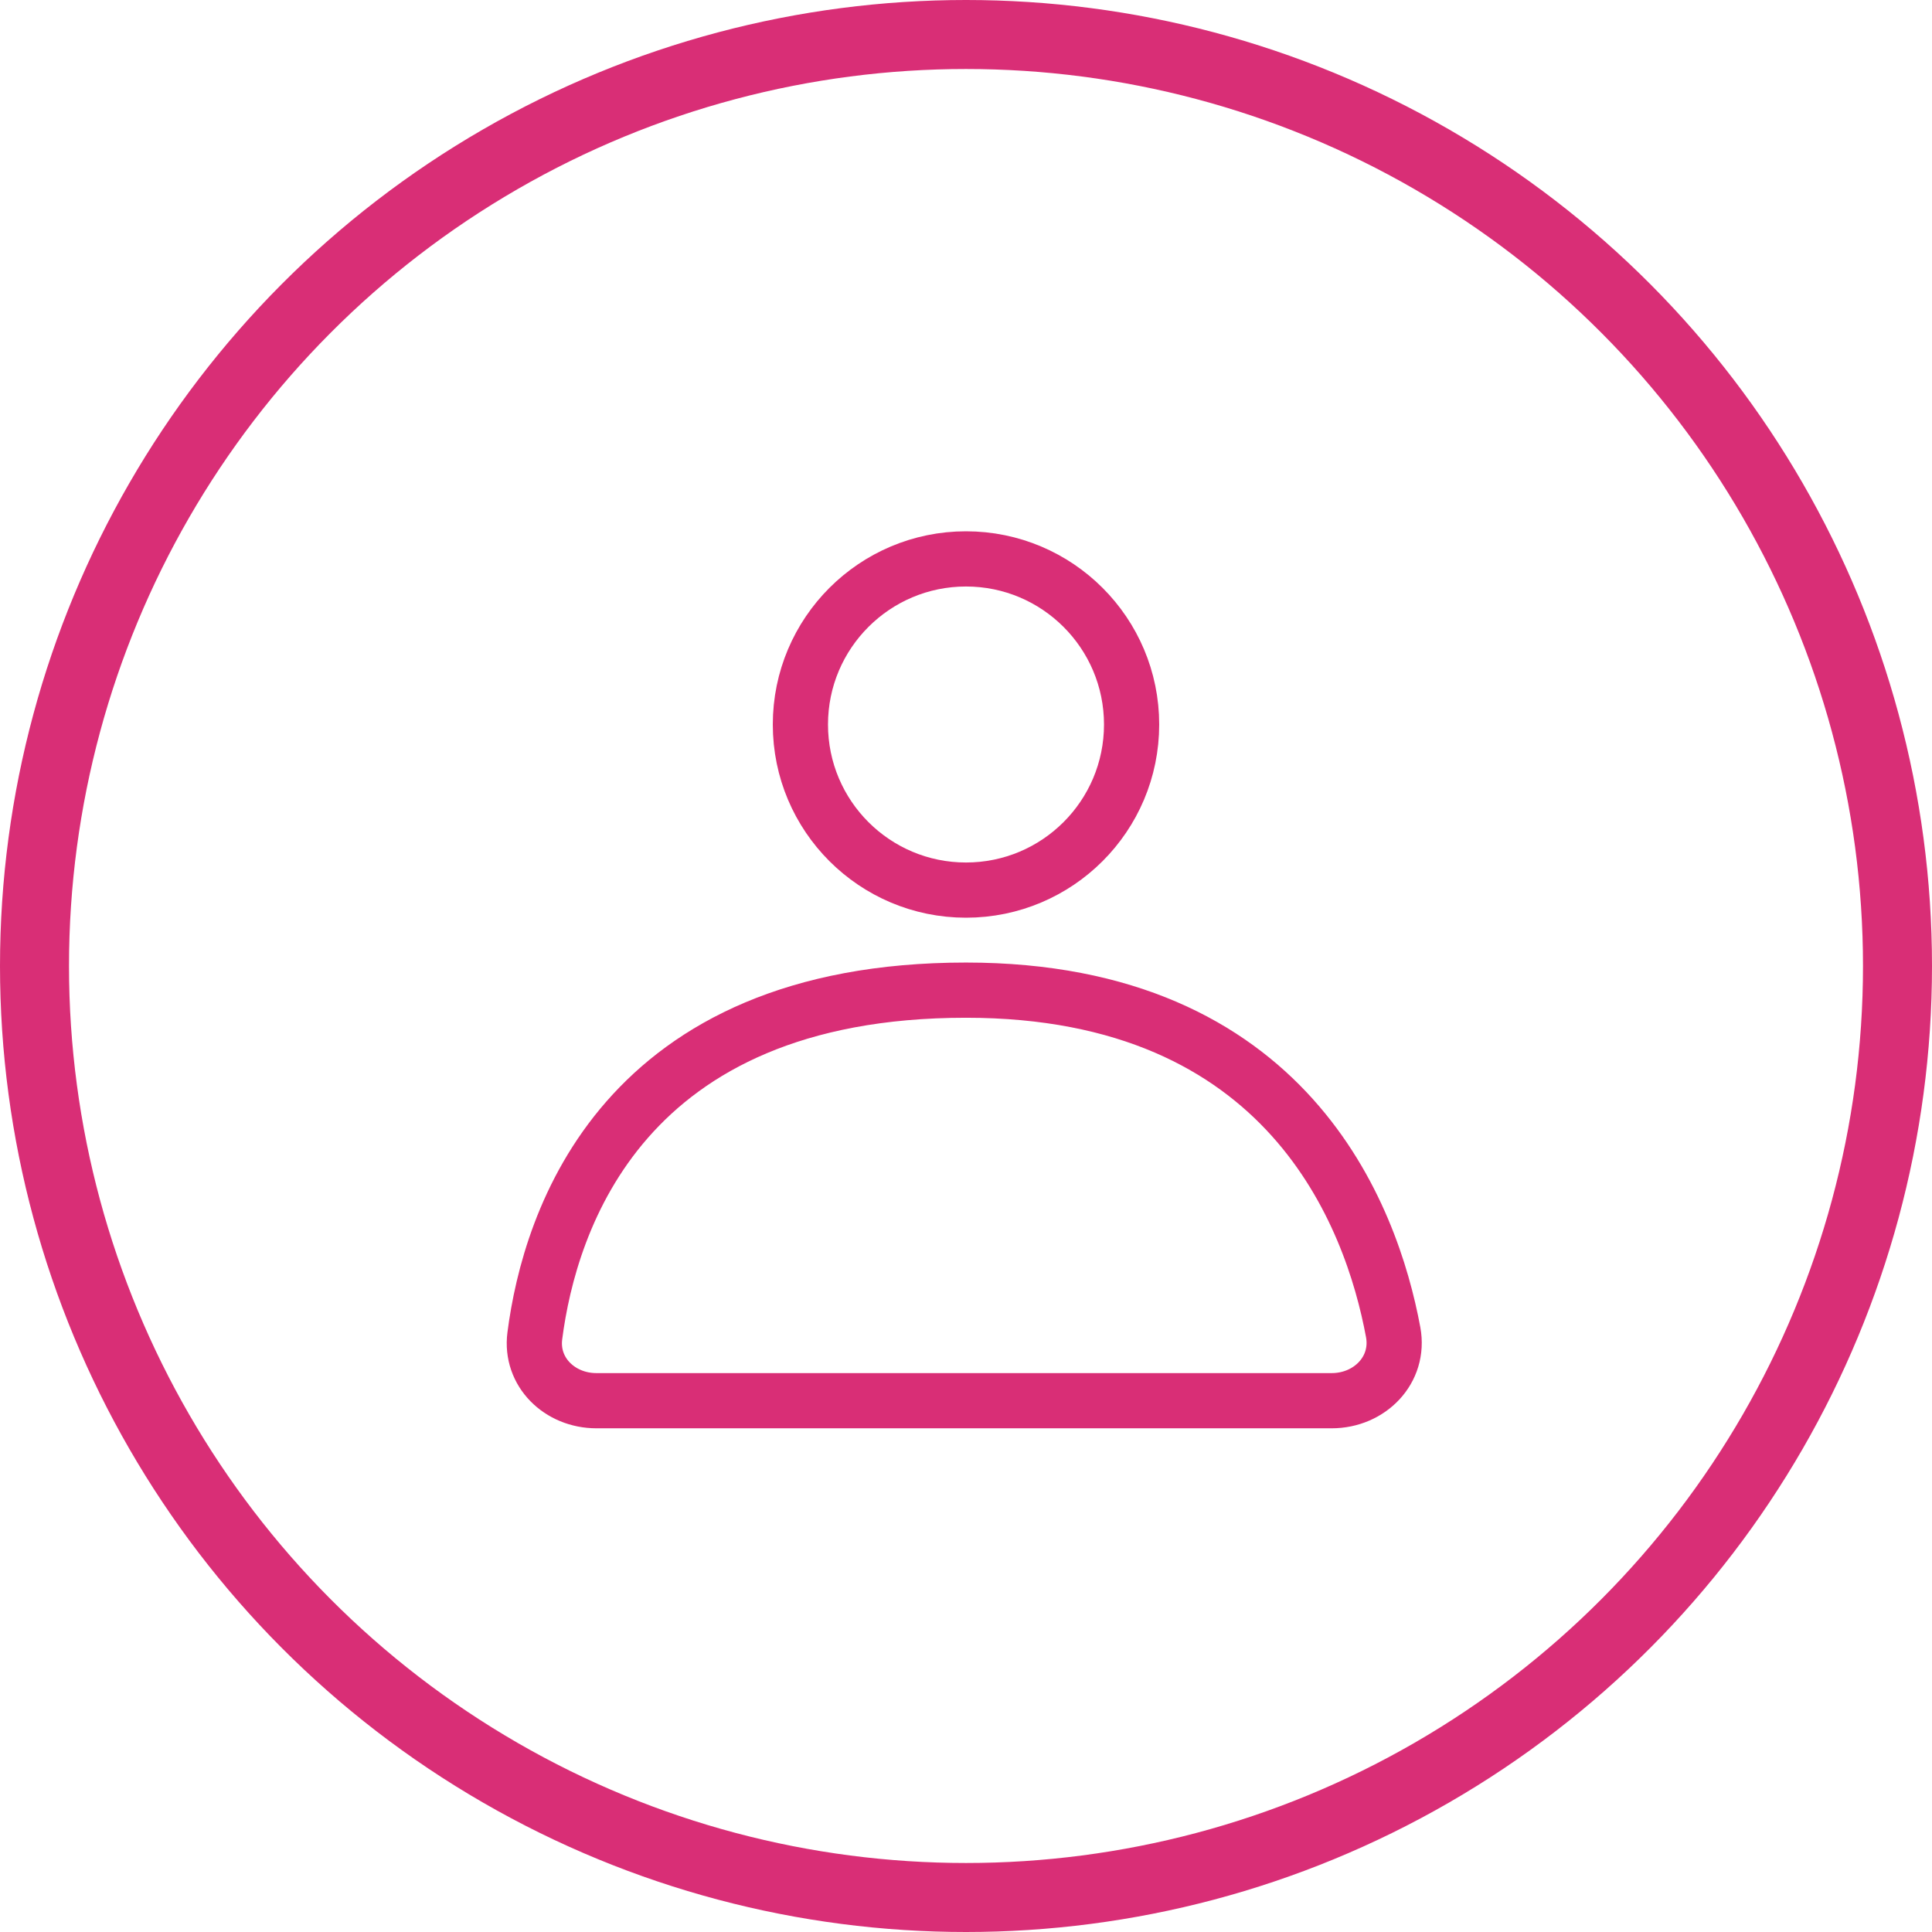 <svg width="28" height="28" viewBox="0 0 28 28" fill="none" xmlns="http://www.w3.org/2000/svg">
<circle cx="14" cy="14" r="13.5" stroke="#D92E76"/>
<path d="M16.4 10.5C16.4 11.826 15.325 12.9 14 12.9C12.675 12.9 11.6 11.826 11.6 10.5C11.6 9.175 12.675 8.1 14 8.1C15.325 8.1 16.4 9.175 16.4 10.5Z" stroke="#D92E76" stroke-width="0.8"/>
<path d="M19.3 20.3H8.643C8.113 20.3 7.683 19.885 7.751 19.36C7.967 17.683 9.023 14.35 14 14.35C18.668 14.35 19.877 17.616 20.191 19.308C20.291 19.852 19.852 20.3 19.3 20.3Z" stroke="#D92E76" stroke-width="0.8"/>
</svg>
